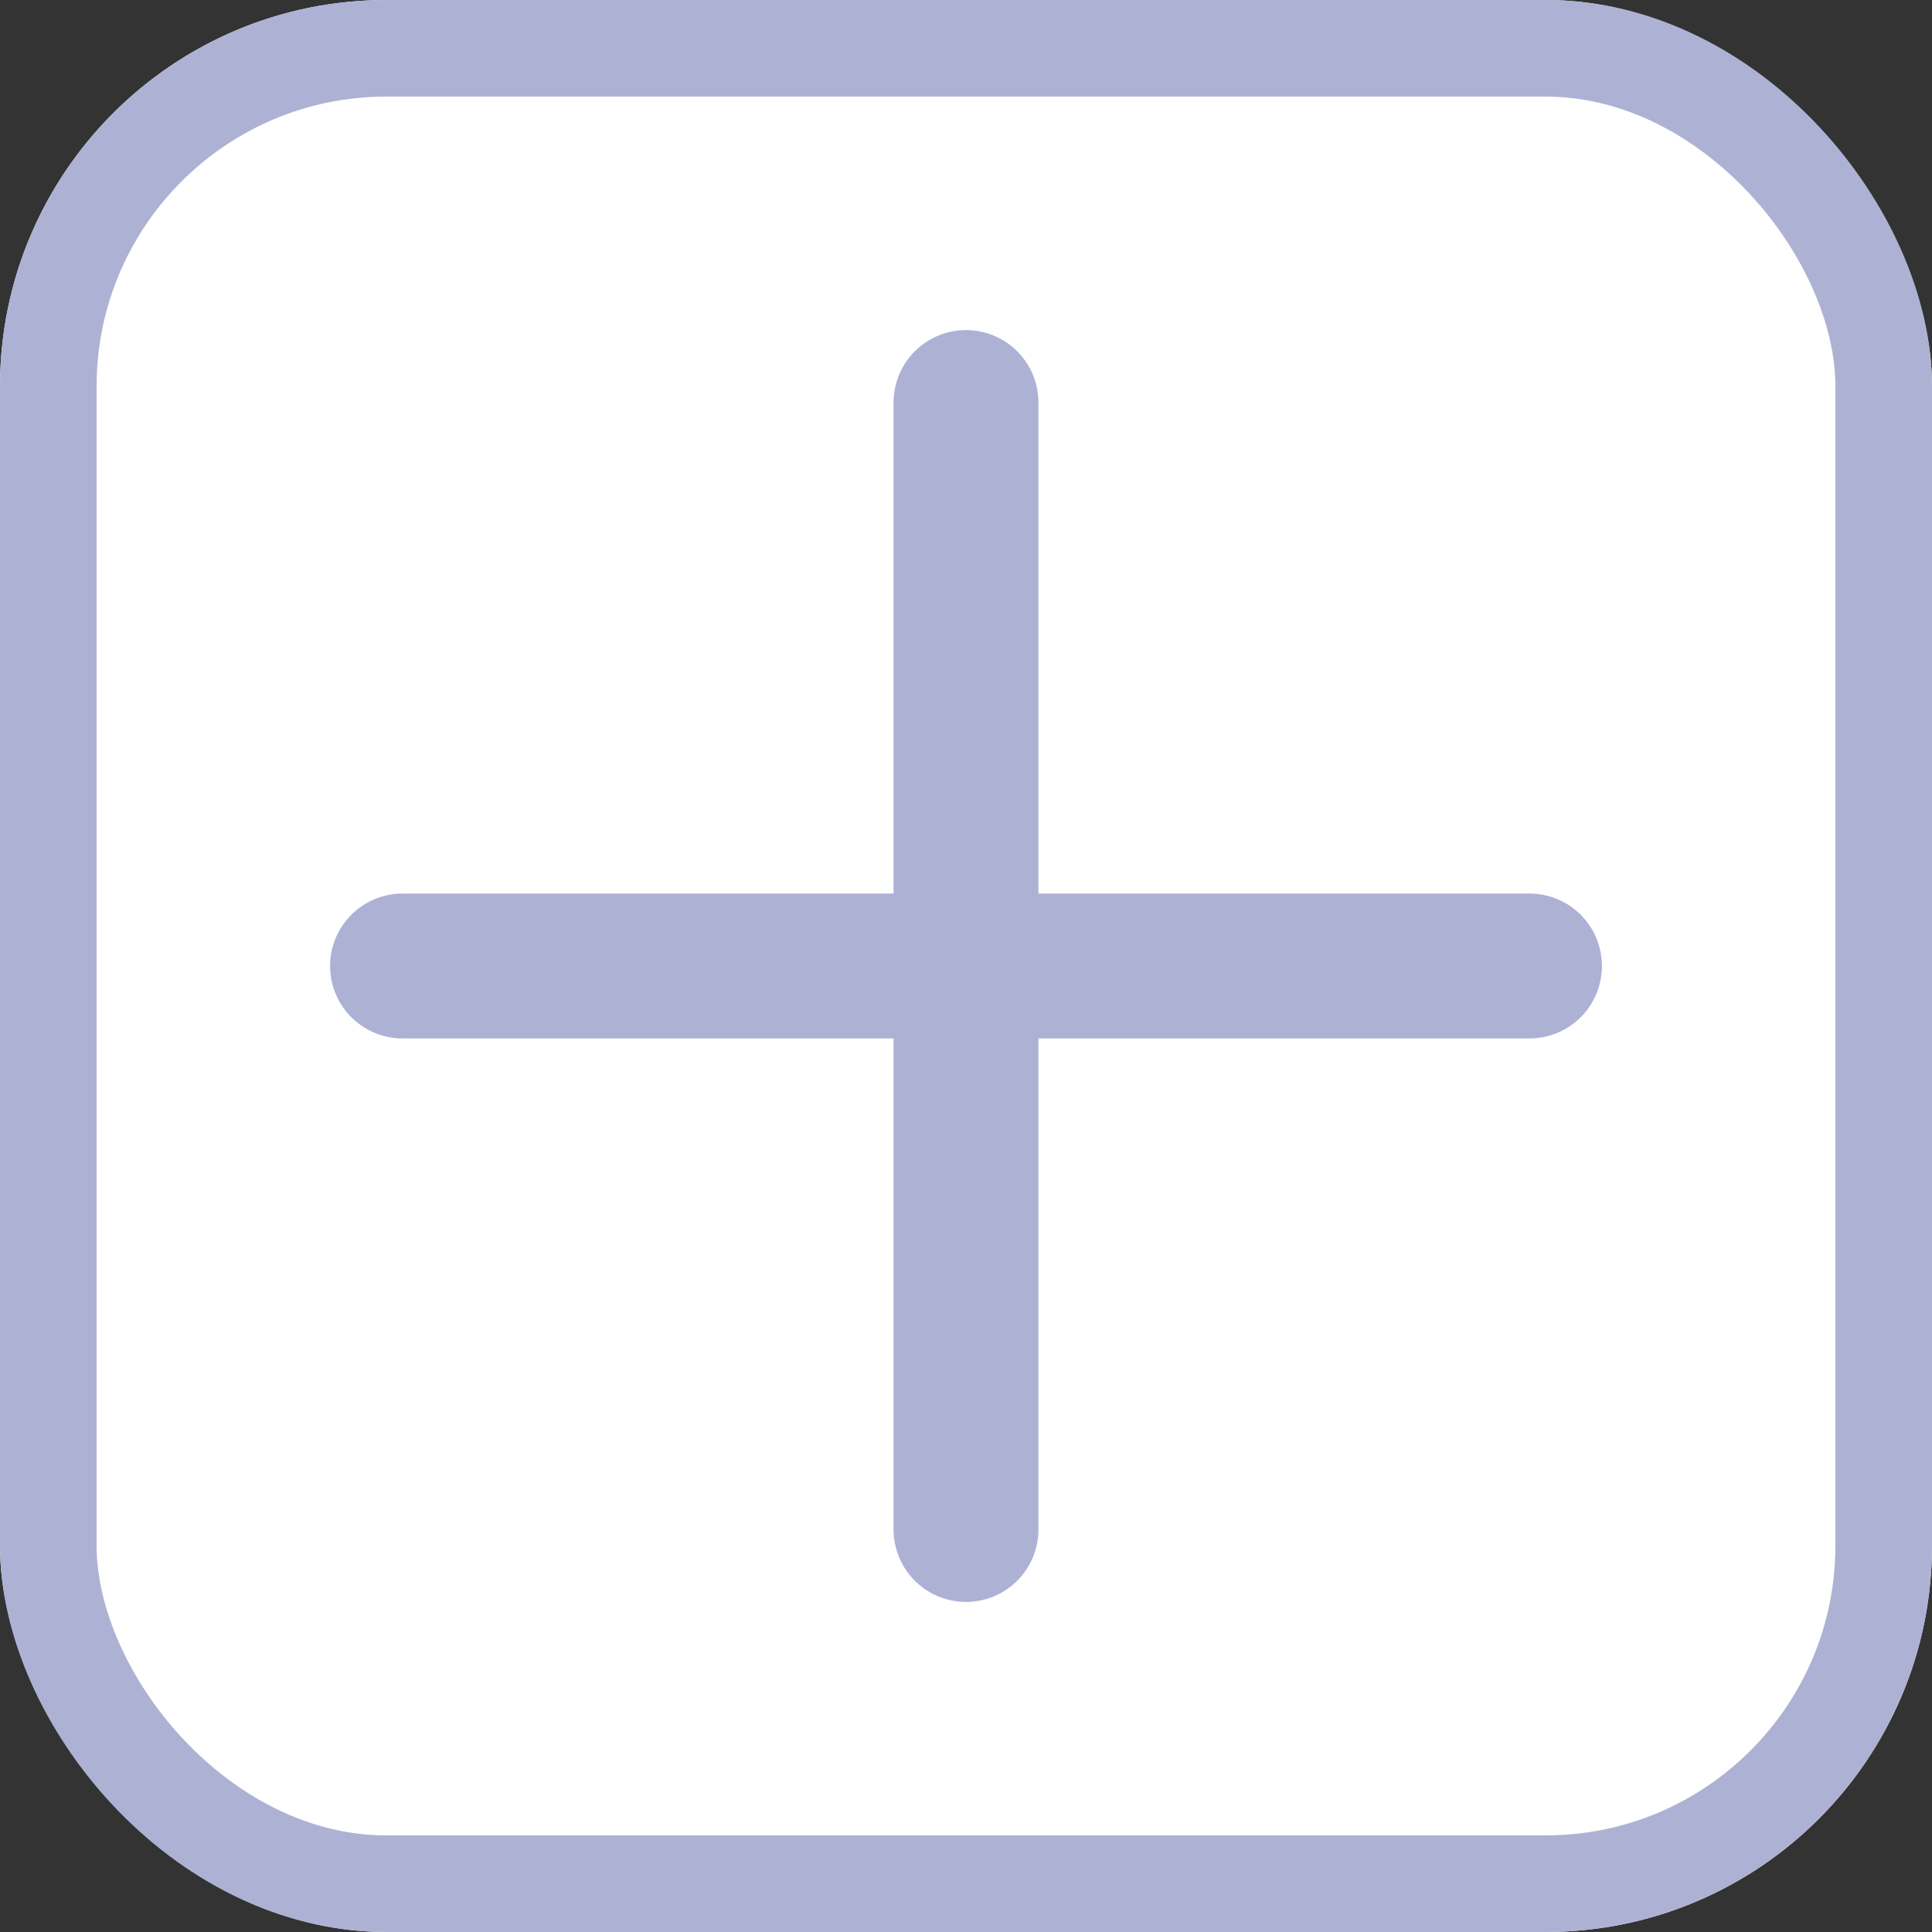<svg width="20" height="20" viewBox="0 0 20 20" fill="none" xmlns="http://www.w3.org/2000/svg">
<rect x="0" y="0" width="20" height="20" fill="#333333" stroke="none"/>
<g clip-path="url(#clip0_6177_28827)">
<rect width="20" height="20" rx="4" fill="white"/>
<path d="M4.167 10H15.833" stroke="#ADB2D4" stroke-width="1.5" stroke-linecap="round" stroke-linejoin="round"/>
<path d="M10 15.833V4.167" stroke="#ADB2D4" stroke-width="1.5" stroke-linecap="round" stroke-linejoin="round"/>
</g>
<rect x="0.5" y="0.5" width="19" height="19" rx="3.5" stroke="#ADB2D4"/>
<defs>
<clipPath id="clip0_6177_28827">
<rect width="20" height="20" rx="4" fill="white"/>
</clipPath>
</defs>
</svg>
